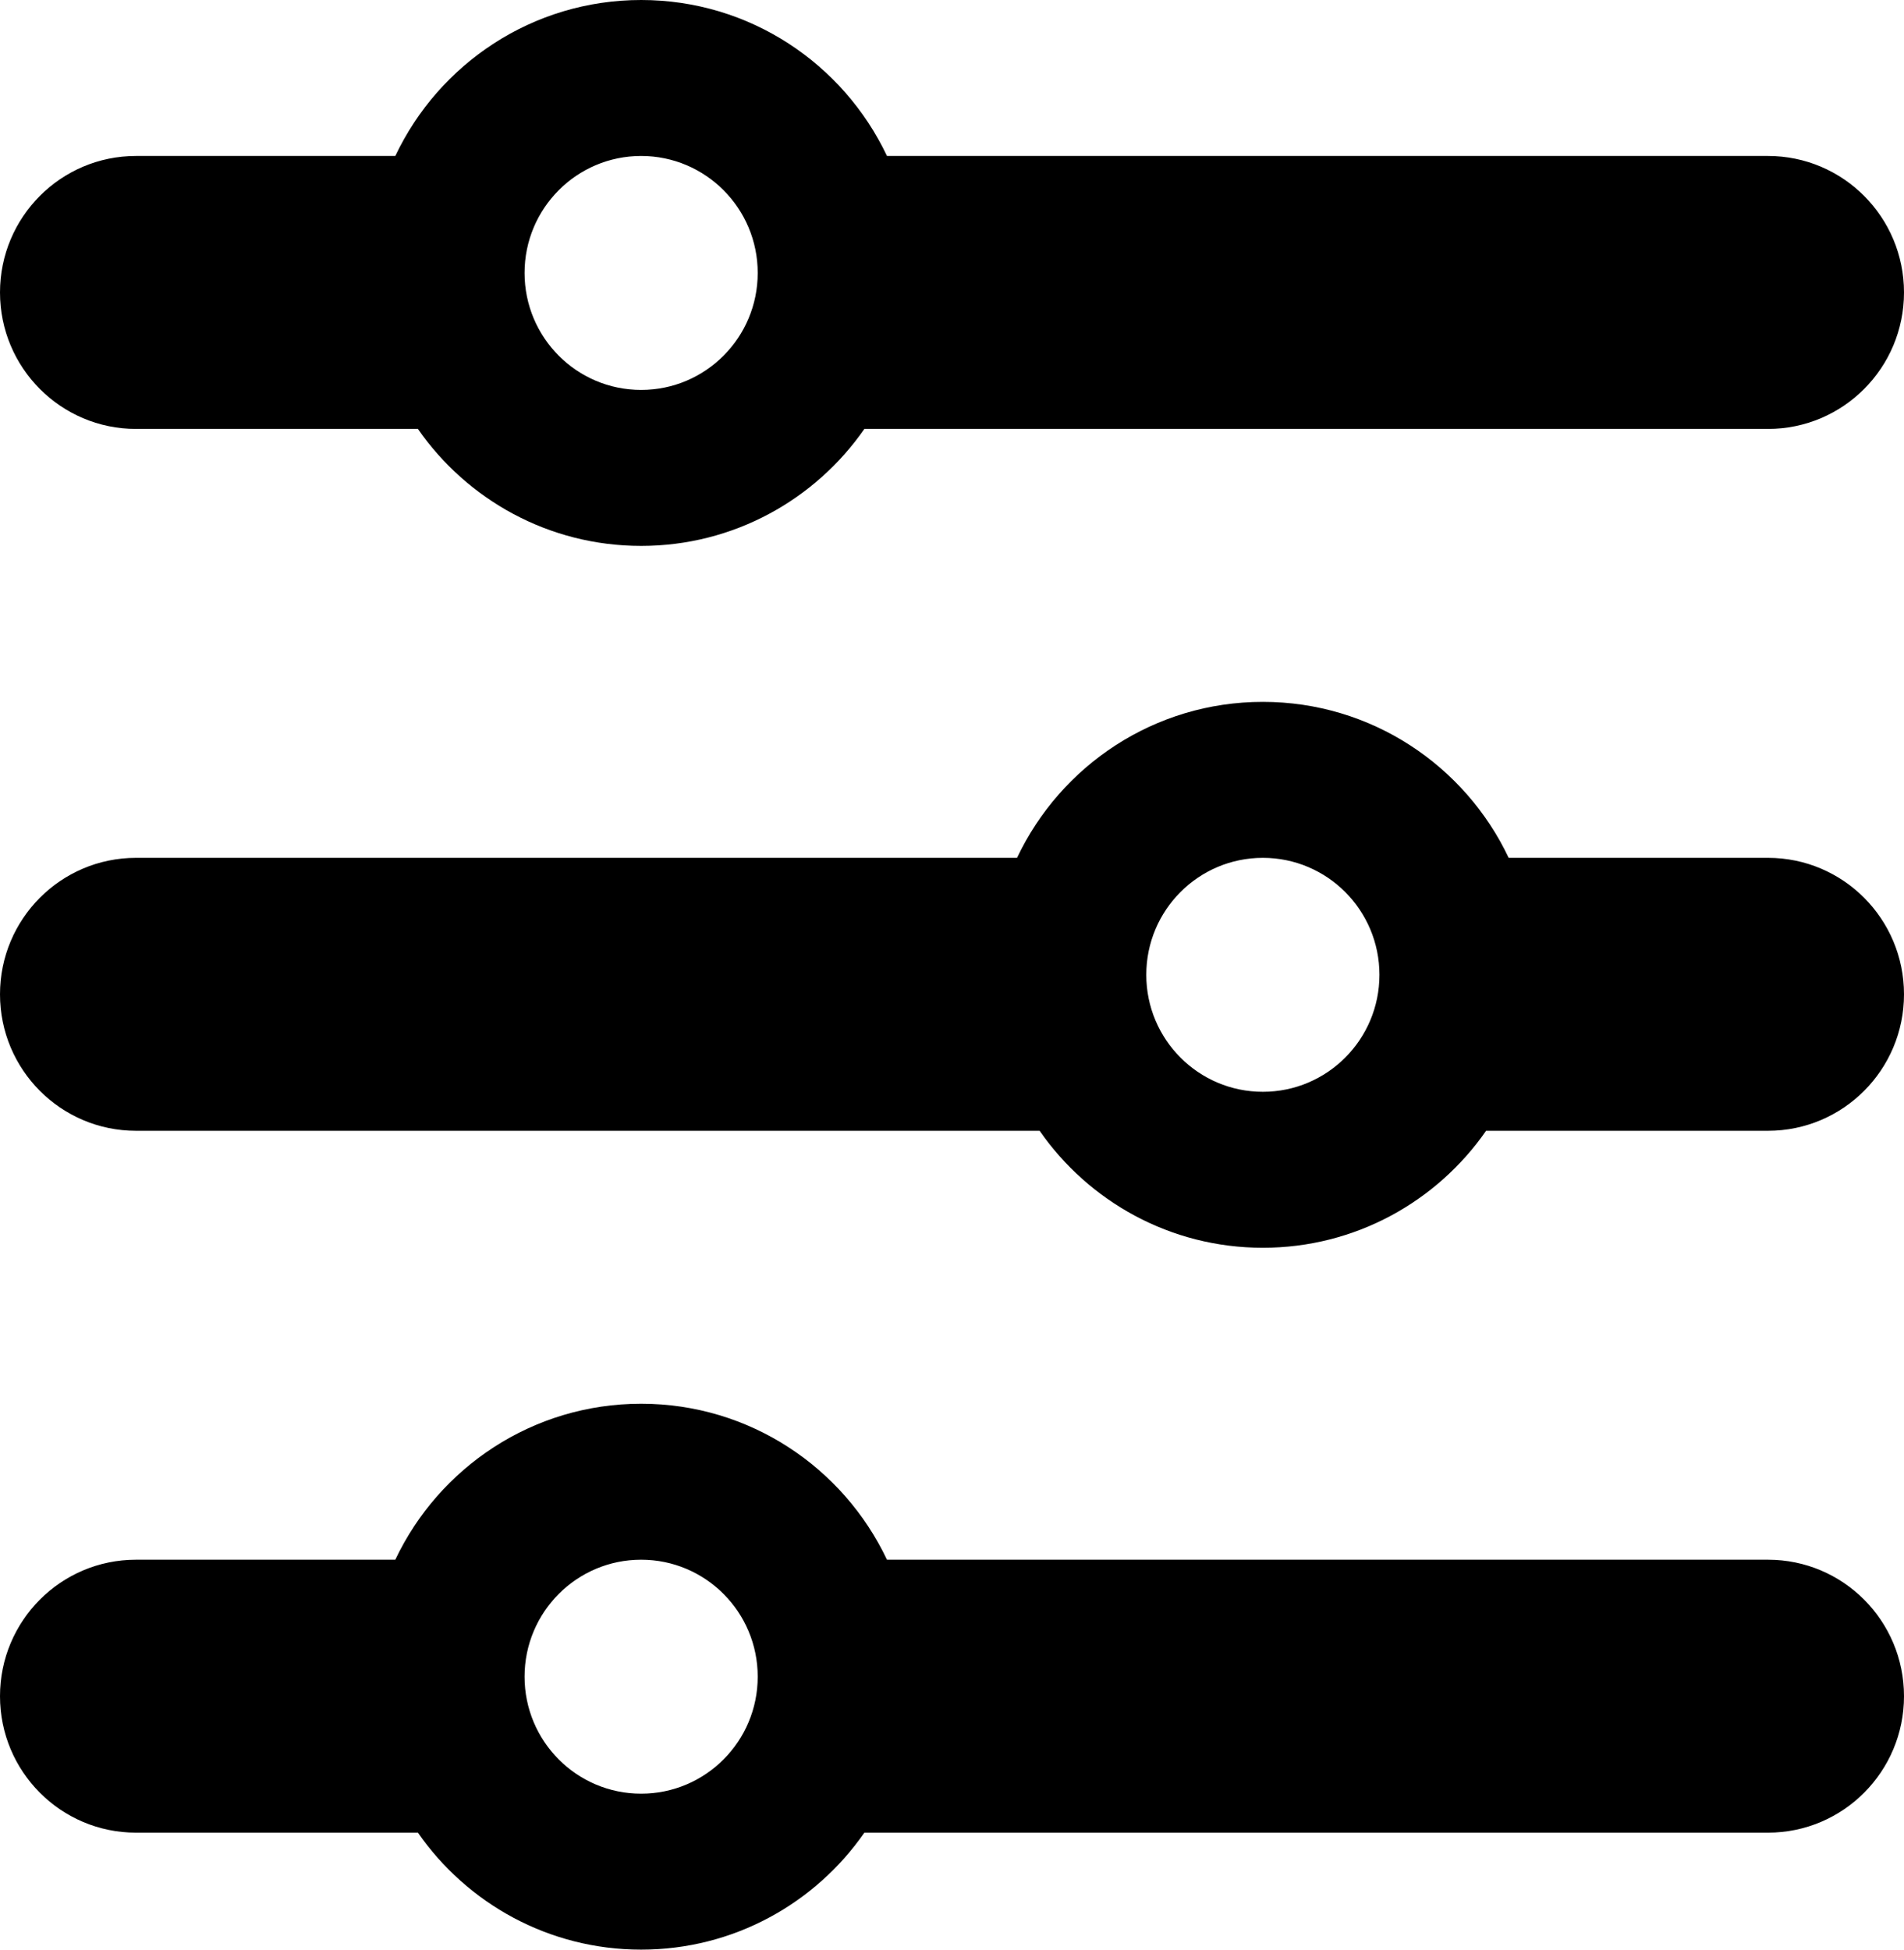 <svg width="126" height="129" viewBox="0 0 126 129" fill="none" xmlns="http://www.w3.org/2000/svg">
<path fill-rule="evenodd" clip-rule="evenodd" d="M117 10.32H58.697C55.808 4.218 49.609 0 42.429 0C35.248 0 29.049 4.218 26.161 10.32H9C4.029 10.32 0 14.363 0 19.35C0 24.337 4.029 28.38 9 28.38H27.655C30.907 33.059 36.312 36.12 42.429 36.12C48.545 36.12 53.95 33.059 57.202 28.38H117C121.971 28.38 126 24.337 126 19.35C126 14.363 121.971 10.32 117 10.32ZM42.429 25.8C46.689 25.8 50.143 22.335 50.143 18.06C50.143 13.785 46.689 10.32 42.429 10.32C38.168 10.32 34.714 13.785 34.714 18.06C34.714 22.335 38.168 25.8 42.429 25.8ZM9 56.76H67.304C70.192 50.658 76.391 46.44 83.571 46.44C90.752 46.44 96.95 50.658 99.839 56.76H117C121.971 56.76 126 60.803 126 65.79C126 70.777 121.971 74.82 117 74.82H98.345C95.092 79.499 89.688 82.56 83.571 82.56C77.455 82.56 72.05 79.499 68.798 74.82H9C4.029 74.82 0 70.777 0 65.79C0 60.803 4.029 56.76 9 56.76ZM83.571 72.24C79.311 72.24 75.857 68.775 75.857 64.5C75.857 60.225 79.311 56.76 83.571 56.76C87.832 56.76 91.286 60.225 91.286 64.5C91.286 68.775 87.832 72.24 83.571 72.24ZM58.696 103.2H117C121.971 103.2 126 107.243 126 112.23C126 117.217 121.971 121.26 117 121.26H57.202C53.95 125.939 48.545 129 42.429 129C36.312 129 30.908 125.939 27.655 121.26H9C4.029 121.26 0 117.217 0 112.23C0 107.243 4.029 103.2 9 103.2H26.161C29.05 97.098 35.248 92.88 42.429 92.88C49.609 92.88 55.807 97.098 58.696 103.2ZM50.143 110.94C50.143 115.215 46.689 118.68 42.429 118.68C38.168 118.68 34.714 115.215 34.714 110.94C34.714 106.665 38.168 103.2 42.429 103.2C46.689 103.2 50.143 106.665 50.143 110.94Z" fill="black"/>
</svg>

